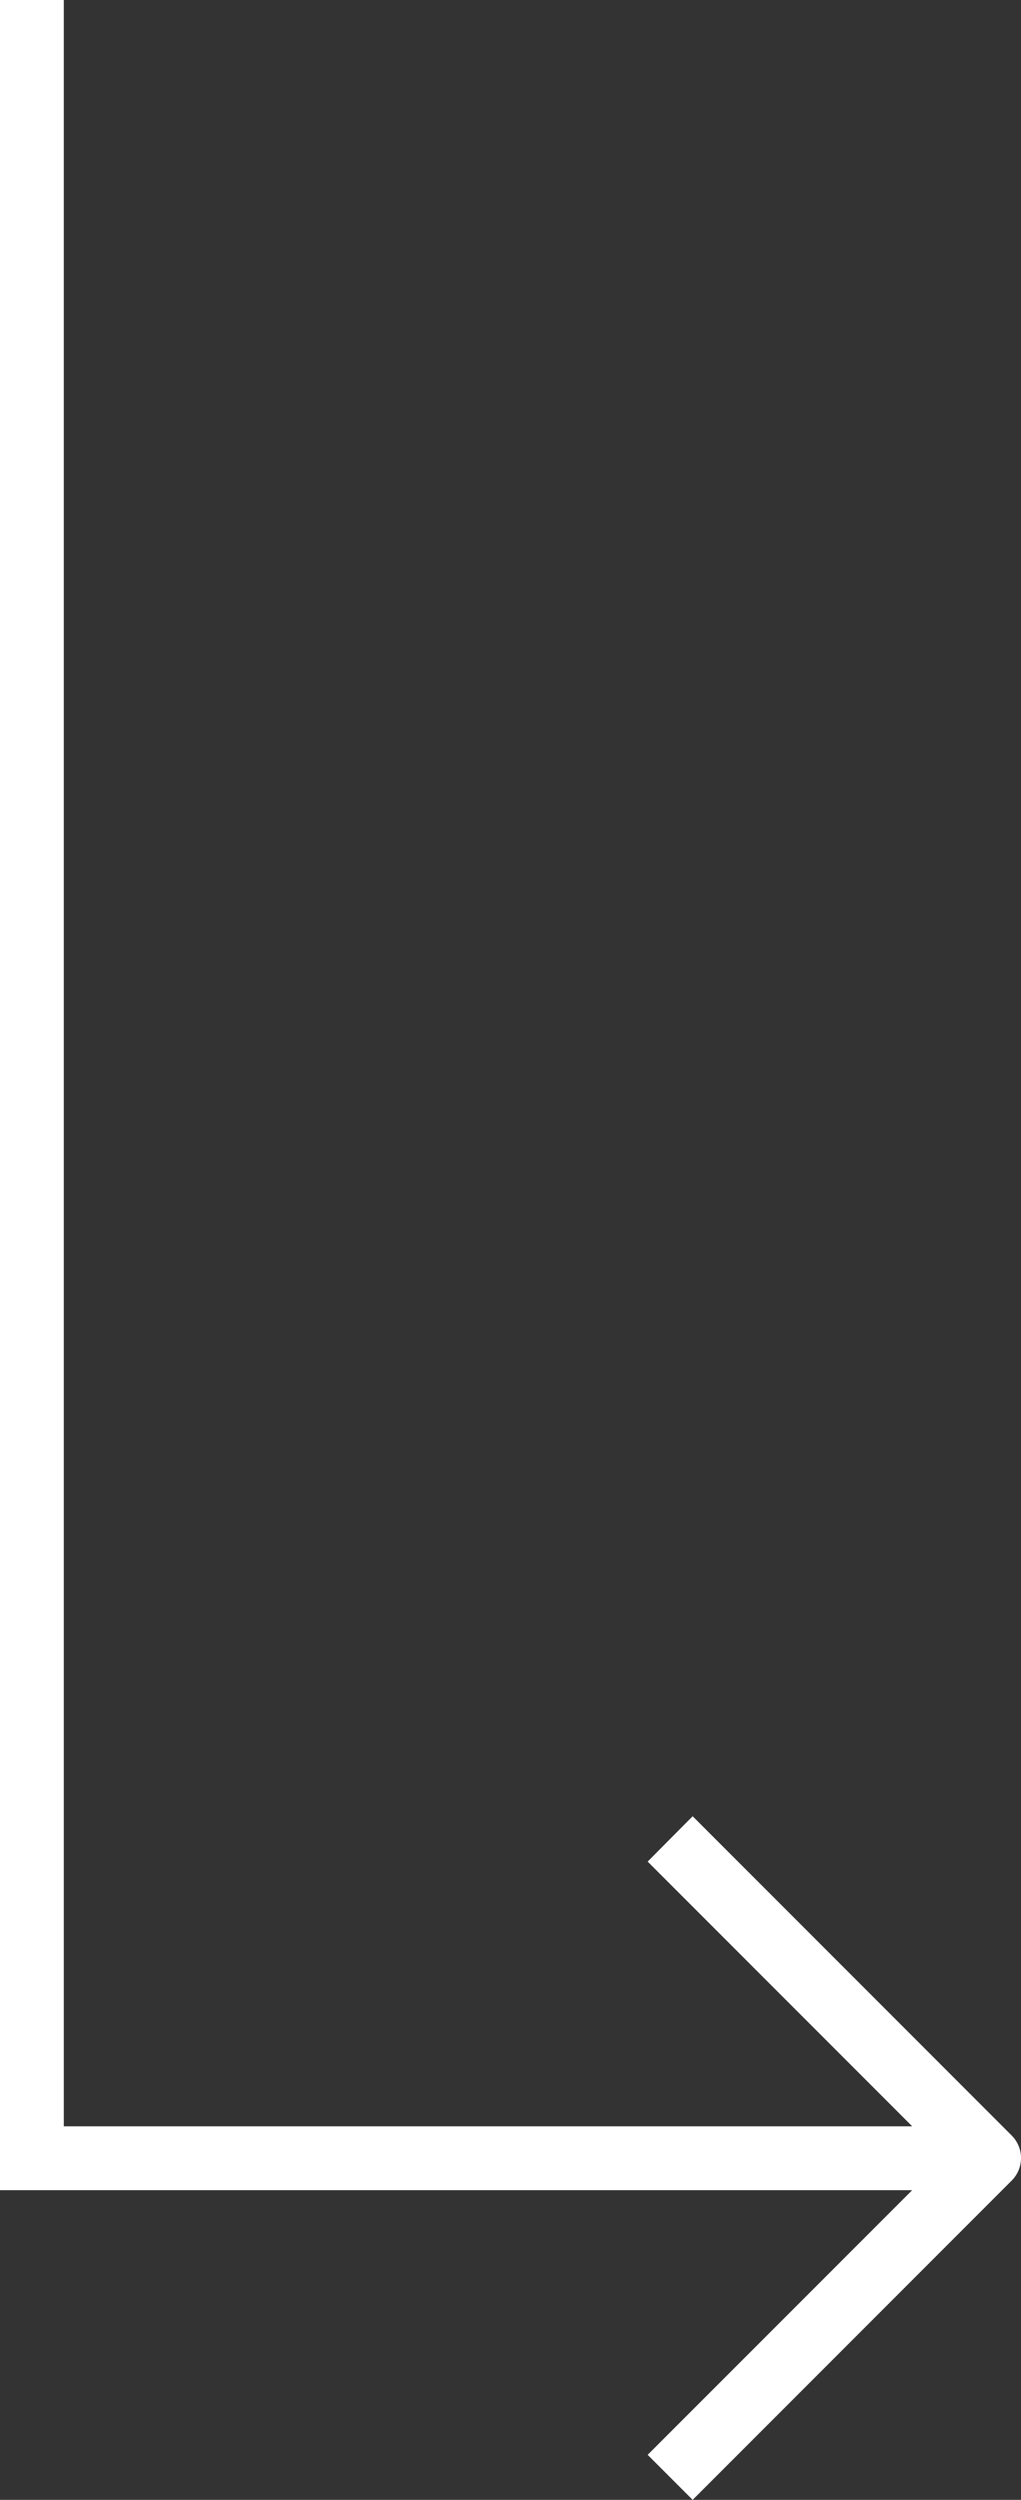 <?xml version="1.0" encoding="UTF-8" standalone="no"?>
<svg
   id="_1-Arrow_Up"
   data-name="1-Arrow Up"
   viewBox="0 0 32 78.293"
   version="1.1"
   sodipodi:docname="reshot-icon-arrow-up-ZGEKU95YAJ.svg"
   width="32"
   height="78.293"
   inkscape:export-filename="..\PROYECTOS\GALLDSGN\assets\pngs\svg\arrowLeft-short.svg"
   inkscape:export-xdpi="96"
   inkscape:export-ydpi="96"
   xmlns:inkscape="http://www.inkscape.org/namespaces/inkscape"
   xmlns:sodipodi="http://sodipodi.sourceforge.net/DTD/sodipodi-0.dtd"
   xmlns="http://www.w3.org/2000/svg"
   xmlns:svg="http://www.w3.org/2000/svg"
   xmlns:rdf="http://www.w3.org/1999/02/22-rdf-syntax-ns#"
   xmlns:cc="http://creativecommons.org/ns#"
   xmlns:dc="http://purl.org/dc/elements/1.1/">
  <rect x="0" y="0" width="32" height="78.293" fill="#333333" stroke="none"/>
  <defs
     id="defs1" />
  <sodipodi:namedview
     id="namedview1"
     pagecolor="#505050"
     bordercolor="#eeeeee"
     borderopacity="1"
     inkscape:showpageshadow="0"
     inkscape:pageopacity="0"
     inkscape:pagecheckerboard="0"
     inkscape:deskcolor="#505050" />
  <title
     id="title1">1-Arrow Up</title>
  <path
     id="path1"
     style="fill:#ffffff"
     d="m 32,67.588 c 0,0.255 -0.097,0.51 -0.291,0.705 l -10,10 -1.41,-1.41 8.291,-8.289 H 0 V 68.59 66.594 0 h 2 v 66.594 h 26.59 l -8.291,-8.291 1.41,-1.42 10,10 C 31.903,67.078 32,67.333 32,67.588 Z"
     sodipodi:nodetypes="sccccccccccccccs"
     inkscape:export-filename="..\PROYECTOS\GALLDSGN\assets\pngs\svg\arrowRight-med.svg"
     inkscape:export-xdpi="96"
     inkscape:export-ydpi="96" />
</svg>
